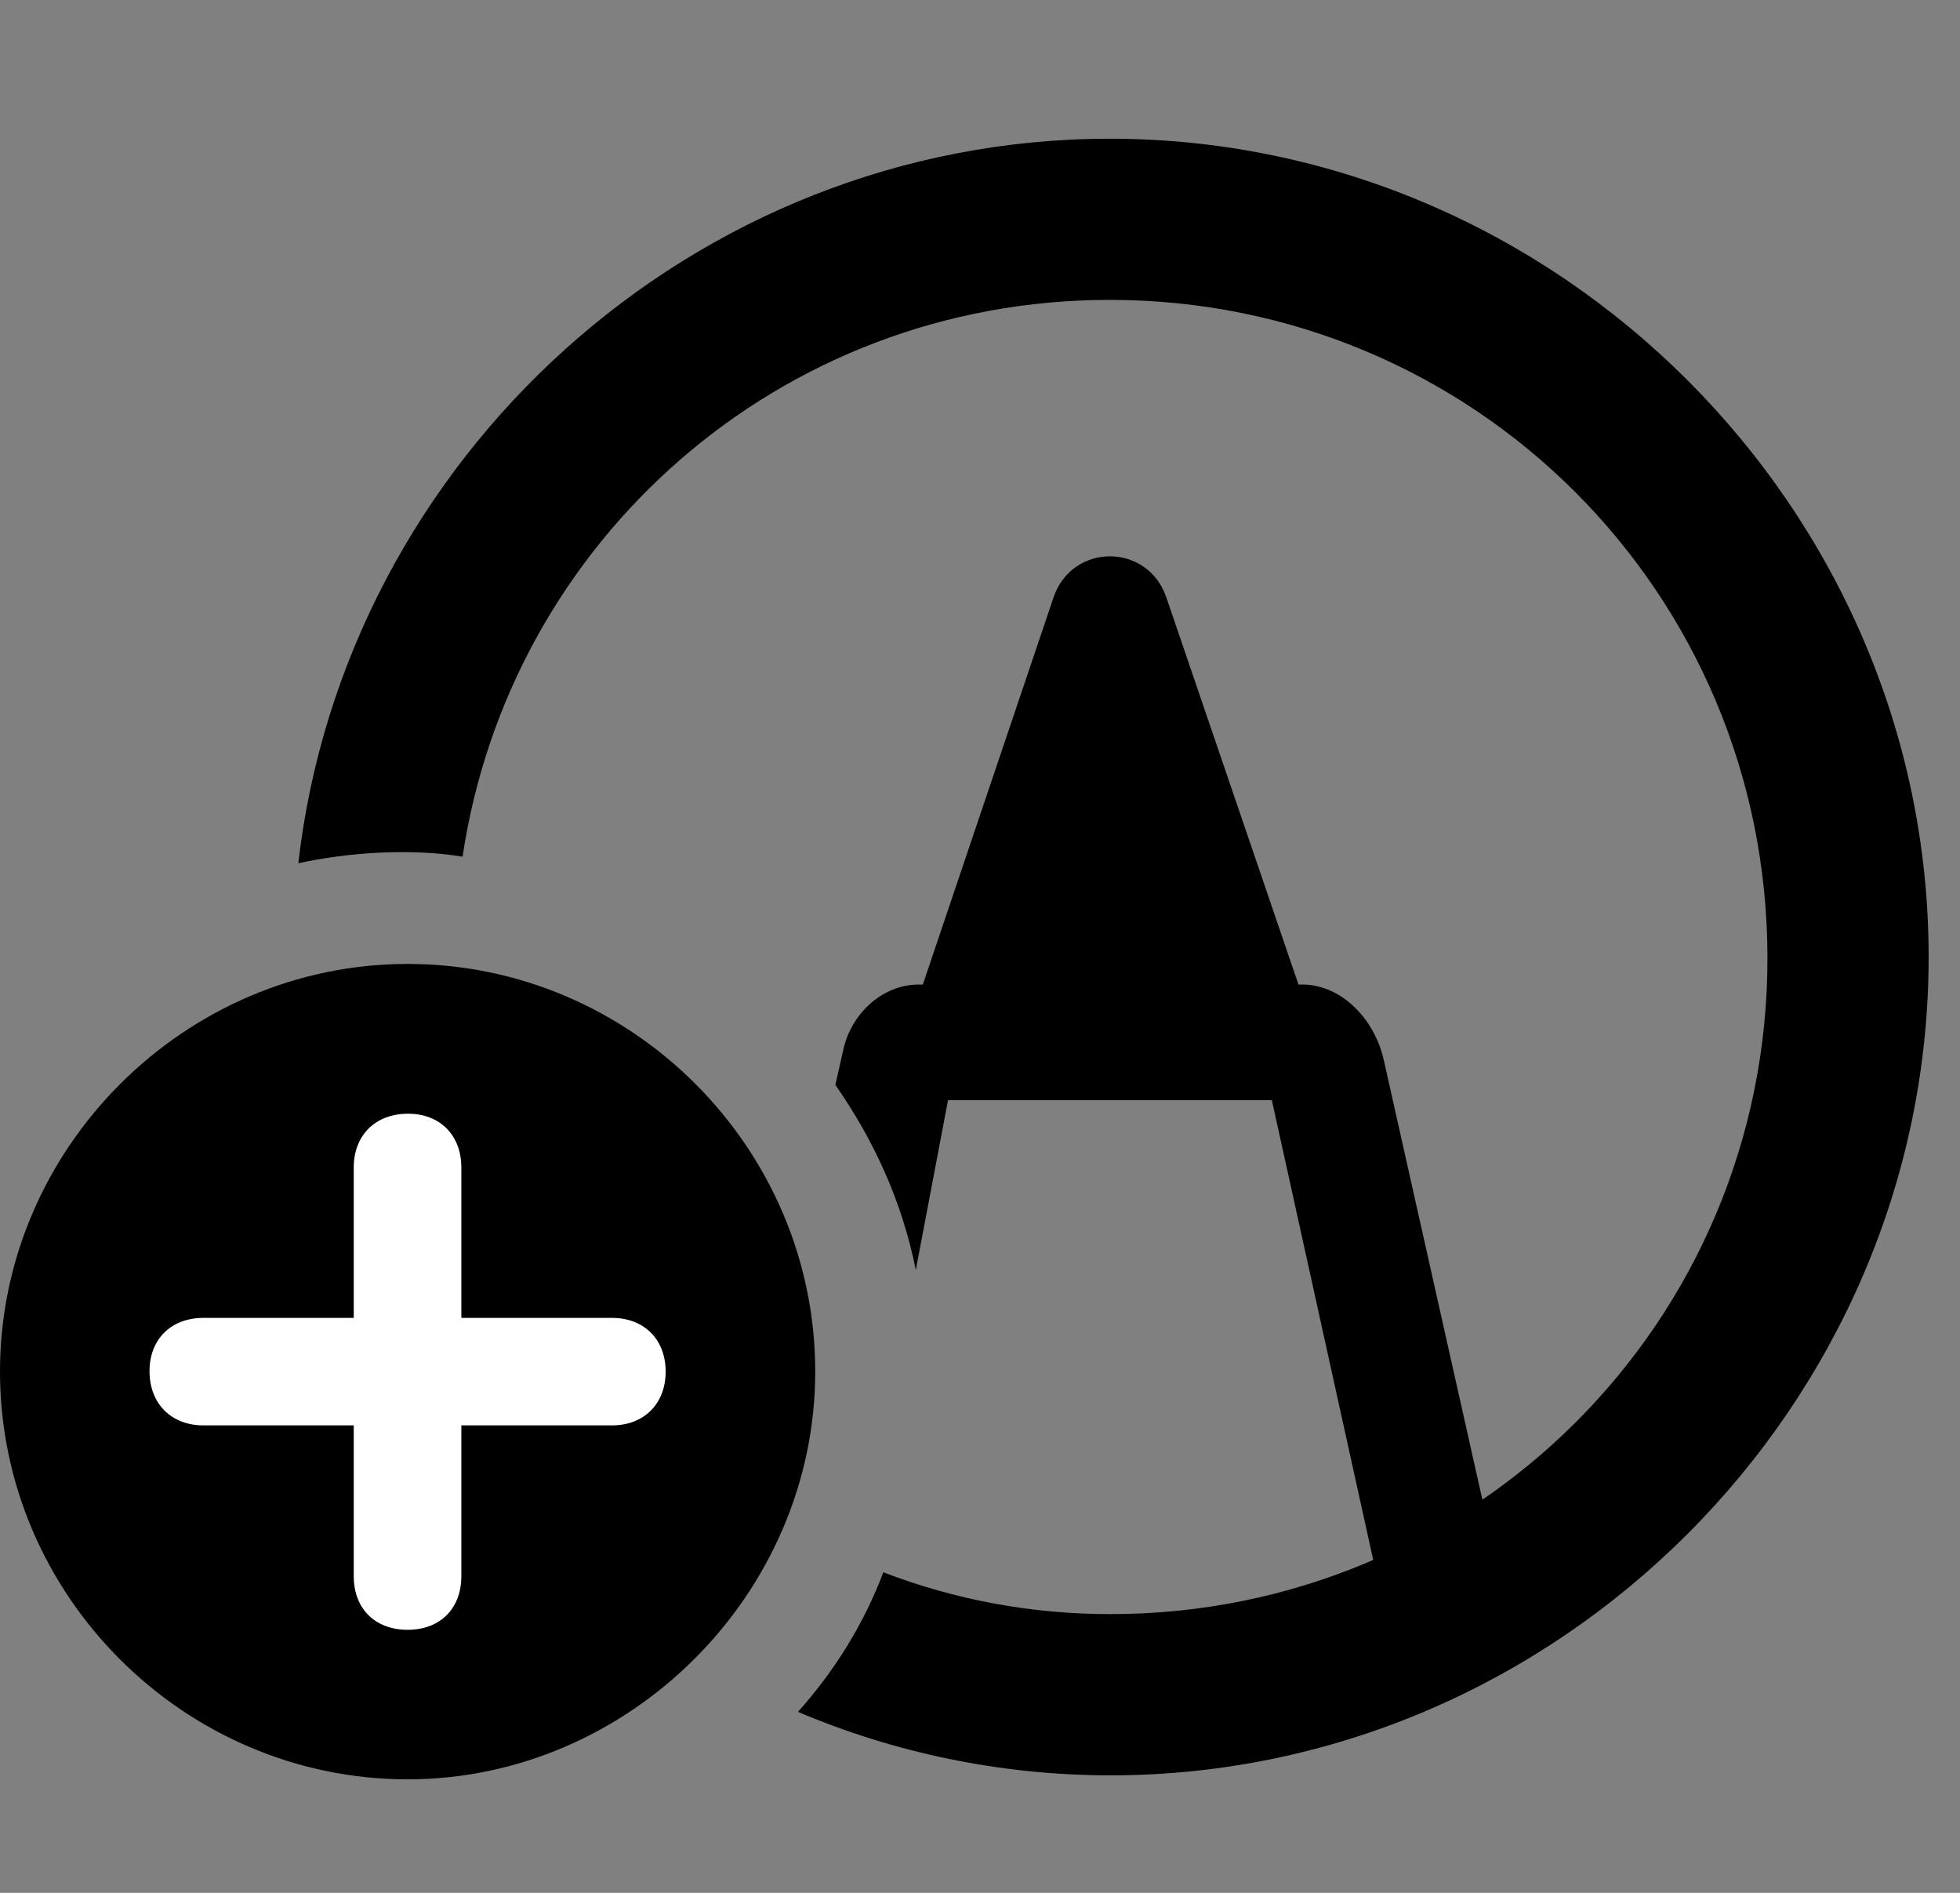 <svg width="29" height="28" viewBox="0 0 29 28" fill="none" xmlns="http://www.w3.org/2000/svg">
<rect x="0" y="0" width="29" height="28" fill="#808080" stroke="none"/>
<path d="M16.431 26.262C23.053 26.262 28.536 20.779 28.536 14.157C28.536 7.525 23.041 2.052 16.421 2.052C10.262 2.052 5.099 6.78 4.414 12.77C5.123 12.611 6.084 12.544 6.844 12.673C7.543 7.995 11.539 4.436 16.421 4.436C21.806 4.436 26.142 8.763 26.151 14.157C26.161 19.551 21.815 23.877 16.431 23.877C15.244 23.877 14.11 23.659 13.07 23.258C12.782 24.02 12.347 24.721 11.806 25.323C13.225 25.925 14.799 26.262 16.431 26.262ZM20.537 24.068L22.186 23.311L20.476 15.688C20.343 15.084 19.866 14.583 19.298 14.564H19.212L17.256 8.834C16.977 8.028 15.867 8.028 15.589 8.834L13.654 14.564H13.575C13.055 14.575 12.615 14.982 12.487 15.488L12.36 16.048C12.927 16.863 13.346 17.765 13.55 18.787L14.027 16.274H18.818L20.537 24.068Z" fill="black"/>
<path d="M6.031 26.321C9.302 26.321 12.062 23.586 12.062 20.288C12.062 16.978 9.341 14.259 6.031 14.259C2.729 14.259 0 16.988 0 20.288C0 23.605 2.729 26.321 6.031 26.321Z" fill="black"/>
<path d="M6.031 24.109C5.549 24.109 5.234 23.796 5.234 23.316V21.085H3.009C2.539 21.085 2.216 20.77 2.212 20.29C2.21 19.808 2.534 19.495 3.009 19.495H5.234V17.27C5.234 16.799 5.549 16.477 6.031 16.475C6.511 16.471 6.826 16.795 6.826 17.27V19.495H9.056C9.524 19.495 9.849 19.808 9.849 20.29C9.849 20.77 9.524 21.085 9.056 21.085H6.826V23.316C6.826 23.796 6.511 24.109 6.031 24.109Z" fill="white"/>
</svg>
